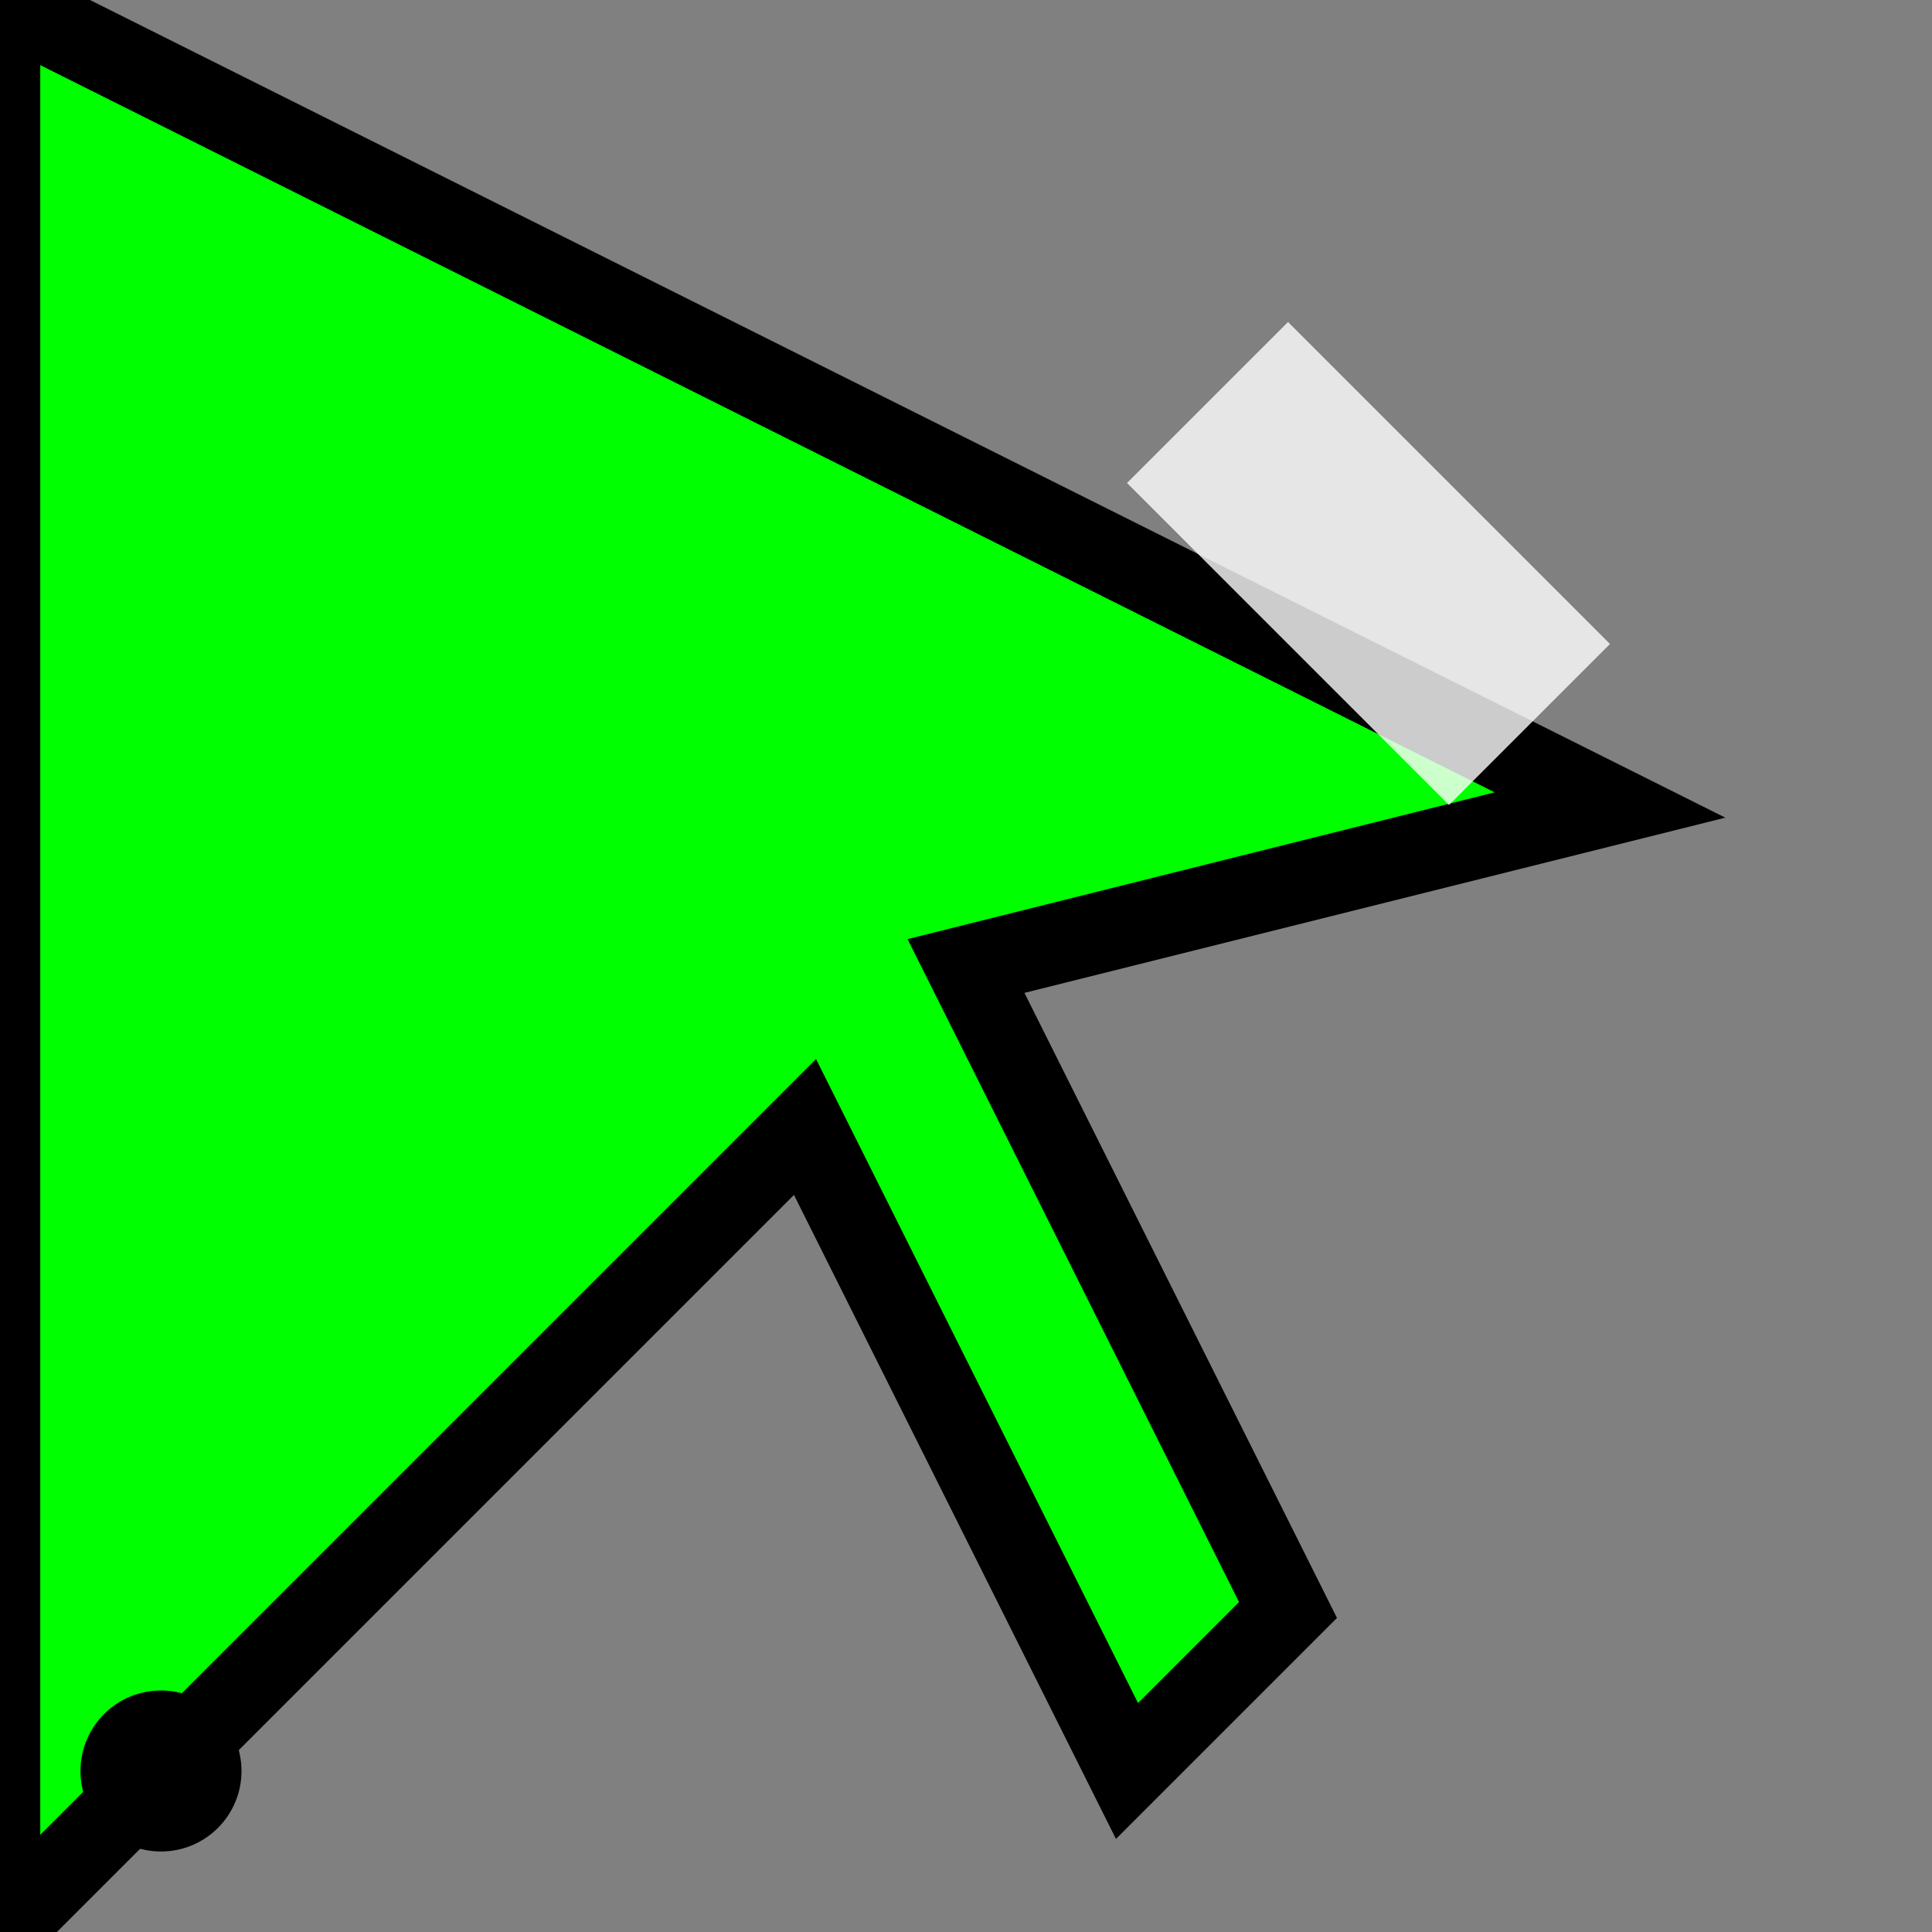 <svg width="12" height="12" viewBox="0 0 12 12" xmlns="http://www.w3.org/2000/svg">
  <rect x="0" y="0" width="12" height="12" fill="#808080" stroke="none"/>
  <!-- Pointer cursor -->
  <path d="M0 0 L10 5 L6 6 L8 10 L7 11 L5 7 L0 12 Z" fill="#00ff00" stroke="#000000" stroke-width="0.5"/>
  <!-- Pointer tip -->
  <circle cx="1" cy="11" r="0.5" fill="#000000"/>
  <!-- Hand icon overlay -->
  <path d="M8 2 L10 4 L9 5 L7 3 Z" fill="#ffffff" opacity="0.8"/>
</svg> 